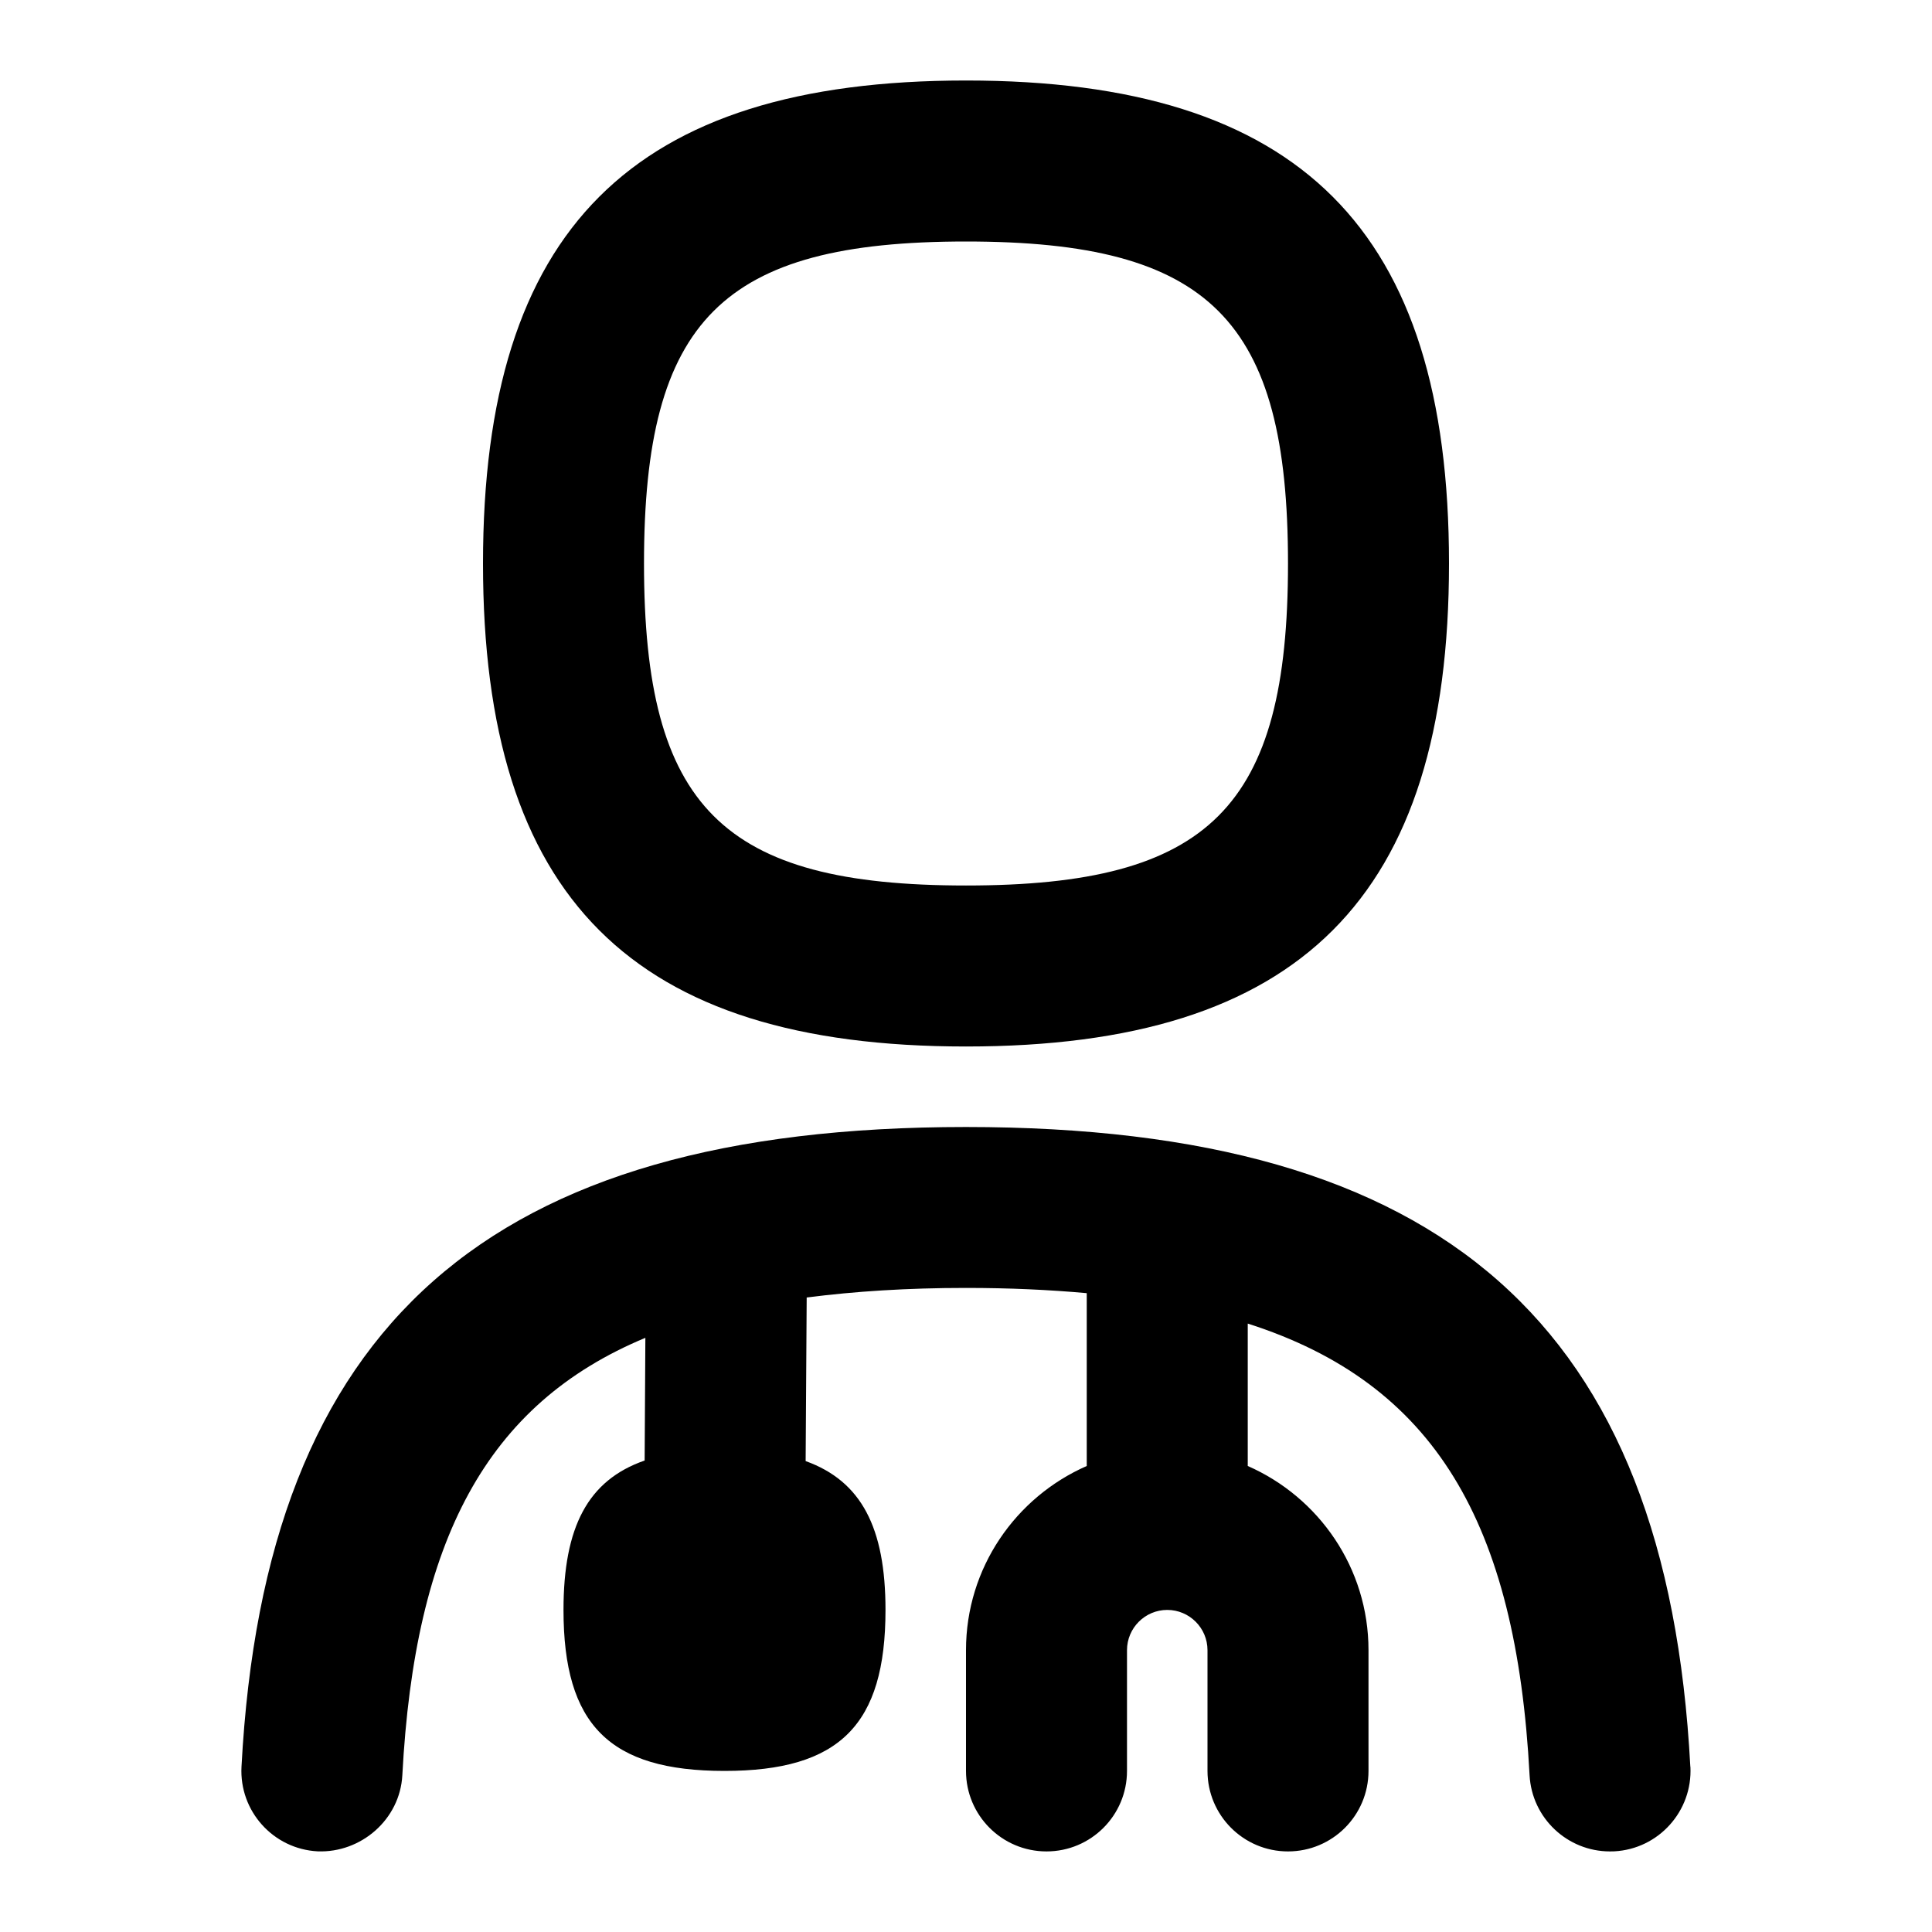 <svg id="Layer_1" viewBox="0 0 24 24" xmlns="http://www.w3.org/2000/svg" data-name="Layer 1"><path d="m12 13c4.149 0 6-1.851 6-6s-1.851-6-6-6-6 1.851-6 6 1.851 6 6 6zm0-10c3.028 0 4 .972 4 4s-.972 4-4 4-4-.972-4-4 .972-4 4-4zm8.999 18.947c.028.551-.395 1.022-.946 1.051-.018 0-.036.001-.054.001-.528 0-.97-.414-.998-.947-.166-3.138-1.181-4.869-3.501-5.61v1.769c.882.387 1.5 1.266 1.5 2.288v1.5c0 .552-.447 1-1 1s-1-.448-1-1v-1.5c0-.276-.225-.5-.5-.5s-.5.224-.5.5v1.5c0 .552-.447 1-1 1s-1-.448-1-1v-1.5c0-1.023.618-1.901 1.5-2.288v-2.147c-.467-.042-.962-.065-1.5-.065-.727 0-1.38.042-1.979.119l-.013 2.032c.691.249.992.826.992 1.849 0 1.429-.571 2-2 2s-2-.571-2-2c0-1.032.304-1.611 1.008-1.856l.009-1.524c-1.979.823-2.865 2.522-3.019 5.433-.029.551-.514.967-1.052.946-.552-.029-.975-.5-.946-1.051.291-5.496 3.066-7.947 8.999-7.947s8.708 2.451 8.999 7.947z"/></svg>